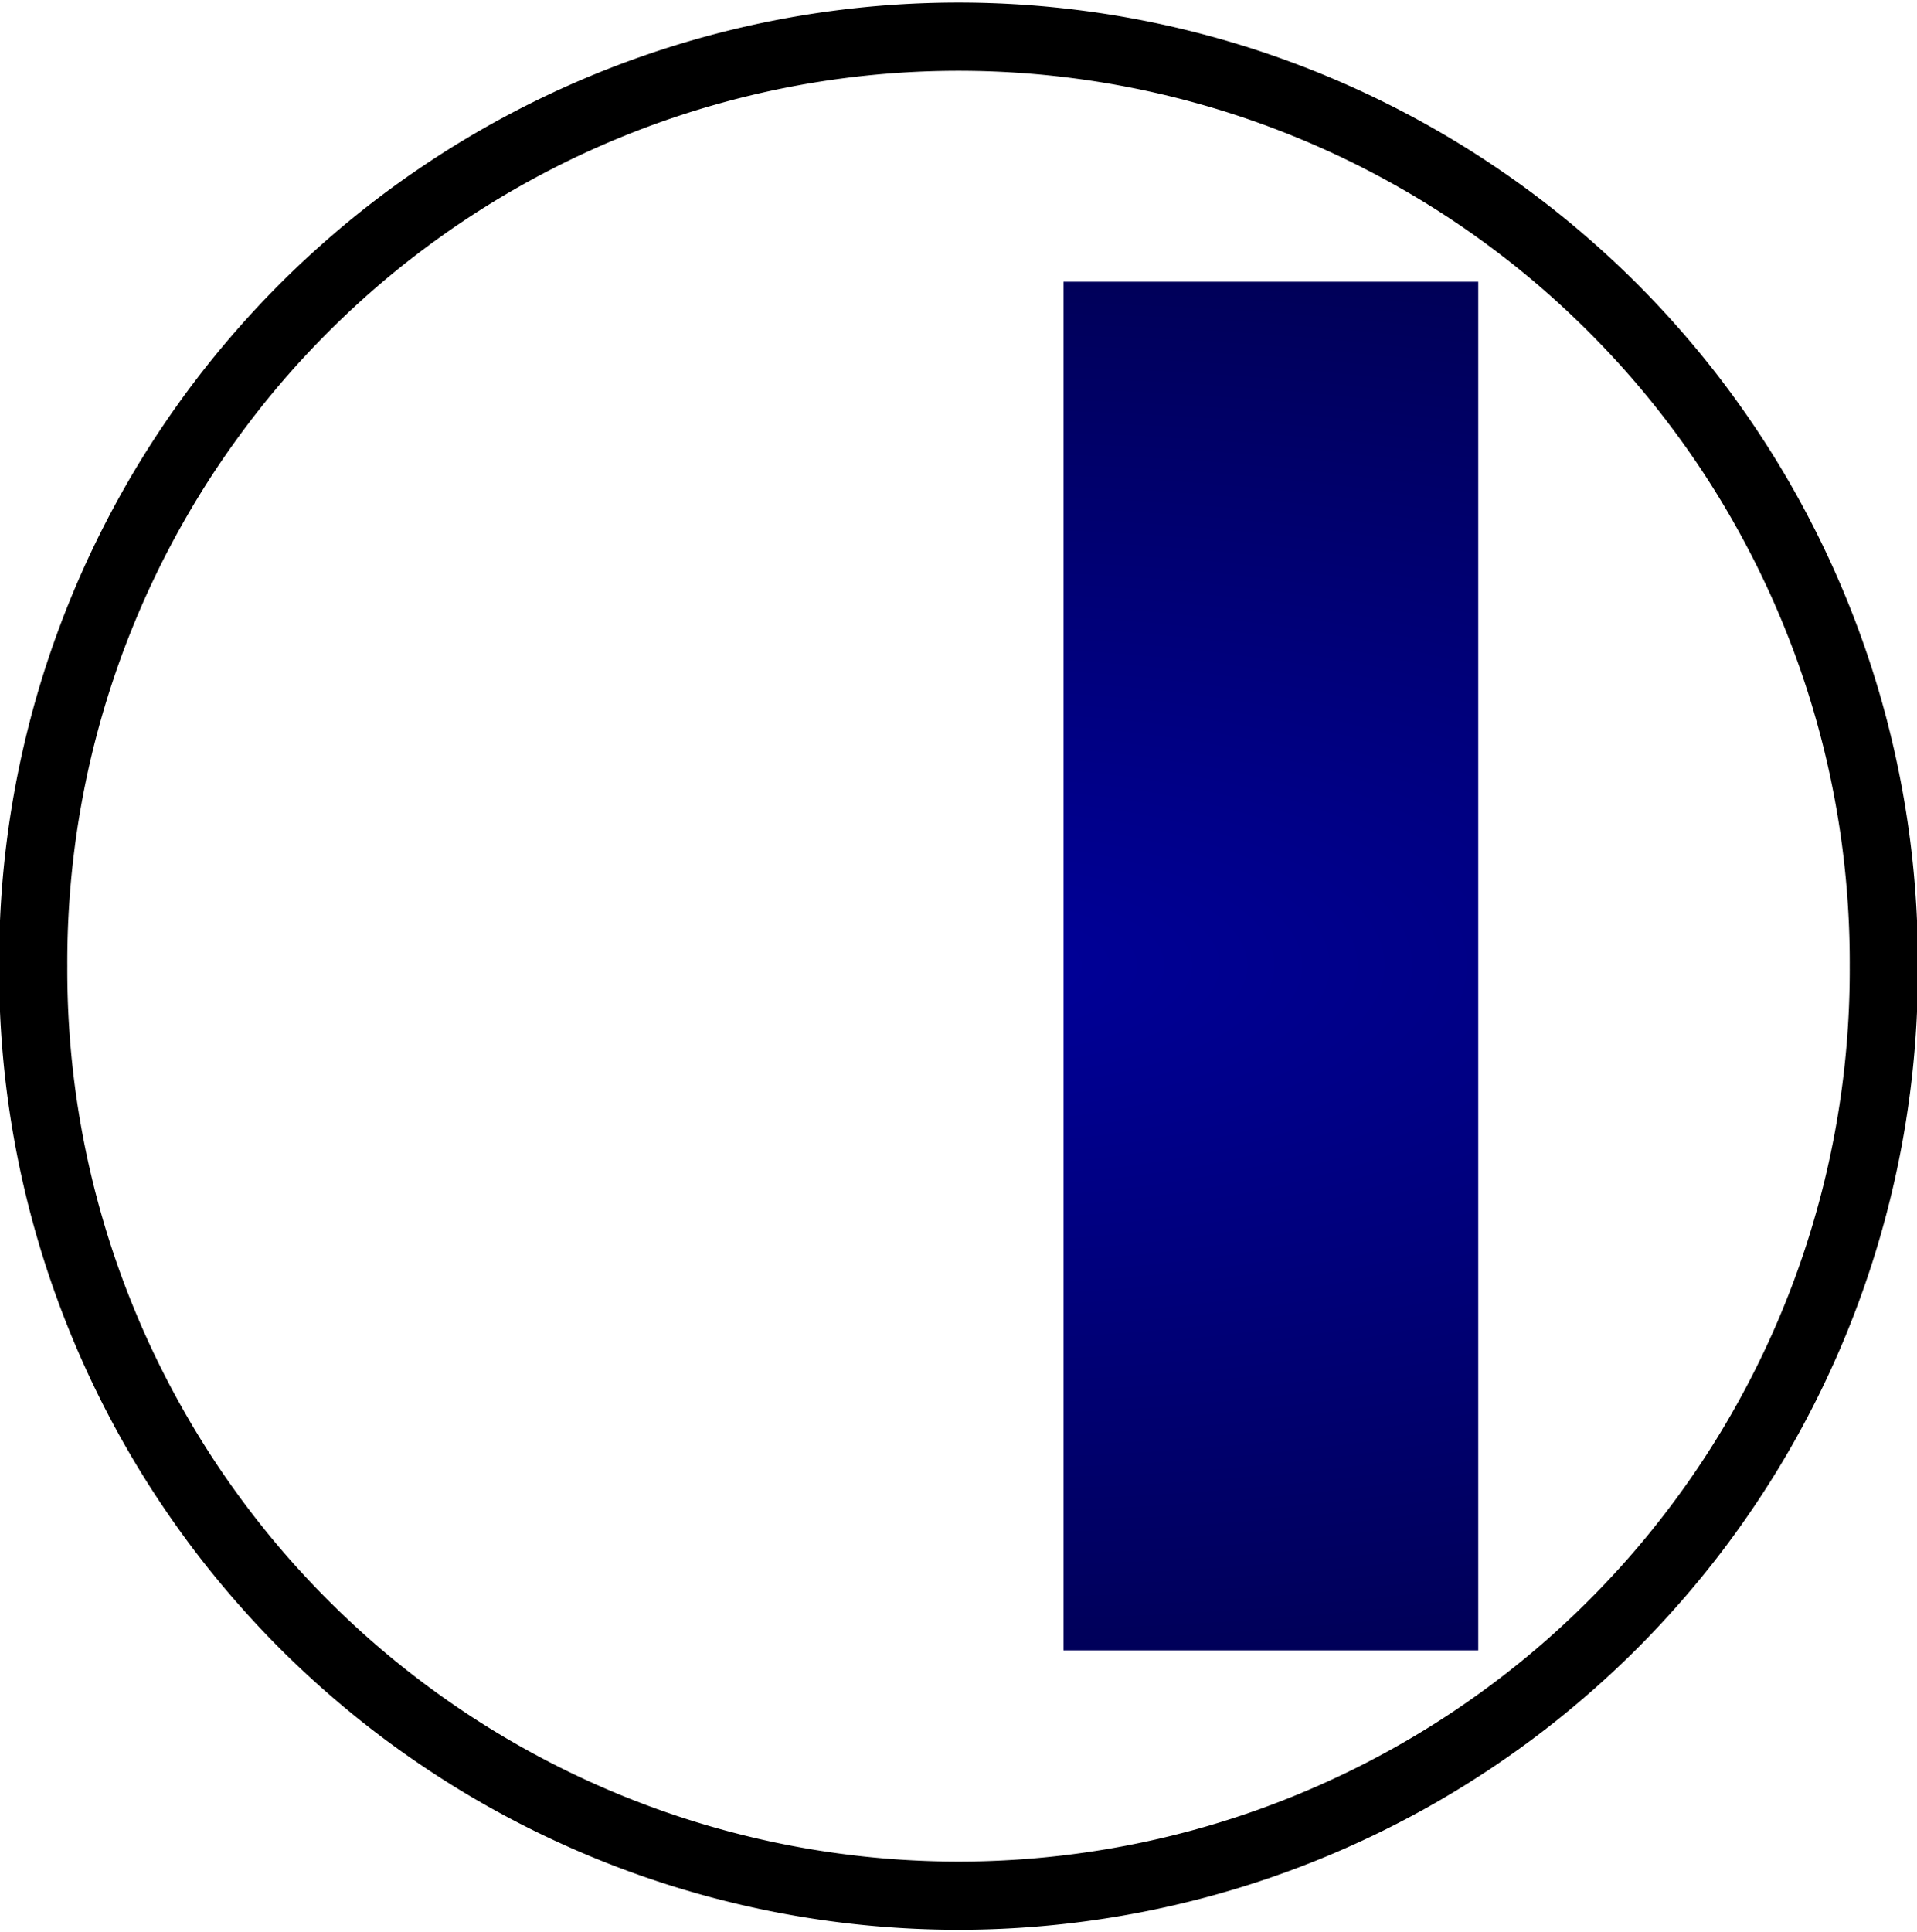 <?xml version="1.0" encoding="UTF-8" standalone="no"?>
<svg
   xmlns:dc="http://purl.org/dc/elements/1.1/"
   xmlns:cc="http://creativecommons.org/ns#"
   xmlns:rdf="http://www.w3.org/1999/02/22-rdf-syntax-ns#"
   xmlns:svg="http://www.w3.org/2000/svg"
   xmlns="http://www.w3.org/2000/svg"
   xmlns:xlink="http://www.w3.org/1999/xlink"
   id="svg3065"
   height="113.313"
   width="112.438"
   version="1.1">
  <defs
     id="defs3067">
    <linearGradient
       id="linearGradient851">
      <stop
         style="stop-color:#000099;stop-opacity:1"
         offset="0"
         id="stop847" />
      <stop
         style="stop-color:#000000;stop-opacity:1"
         offset="1"
         id="stop849" />
    </linearGradient>
    <filter
       style="color-interpolation-filters:sRGB"
       id="filter3316">
      <feGaussianBlur
         id="feGaussianBlur7"
         stdDeviation=".587" />
    </filter>
    <radialGradient
       xlink:href="#linearGradient851"
       id="radialGradient853"
       cx="56.196"
       cy="56.286"
       fx="56.196"
       fy="56.286"
       r="25.071"
       gradientTransform="matrix(1.532,2.4002302e-4,-2.4237421e-4,1.547,-29.868,-30.786)"
       gradientUnits="userSpaceOnUse" />
    <radialGradient
       xlink:href="#linearGradient851"
       id="radialGradient855"
       gradientUnits="userSpaceOnUse"
       gradientTransform="matrix(3.059,1.3436824e-4,-1.4114955e-4,3.213,-124.293,-124.222)"
       cx="56.196"
       cy="56.286"
       fx="56.196"
       fy="56.286"
       r="25.071" />
    <radialGradient
       xlink:href="#linearGradient851"
       id="radialGradient857"
       gradientUnits="userSpaceOnUse"
       gradientTransform="matrix(3.059,1.3436824e-4,-1.4114955e-4,3.213,-115.708,-124.222)"
       cx="56.196"
       cy="56.286"
       fx="56.196"
       fy="56.286"
       r="25.071" />
    <radialGradient
       gradientUnits="userSpaceOnUse"
       gradientTransform="matrix(8.088,-0.02,0.008,3.178,-368.456,-122.332)"
       r="30.484"
       fy="56.648"
       fx="51.921"
       cy="56.648"
       cx="51.921"
       id="radialGradient835"
       xlink:href="#linearGradient851" />
  </defs>
  <path
     id="path13"
     d="m 110.491,56.657 a 54.272,54.273 0 1 1 -108.543,0 54.272,54.273 0 1 1 108.543,0 z"
     style="fill:none;fill-rule:evenodd;stroke:#000000;stroke-width:4;stroke-miterlimit:4;stroke-dasharray:none;stroke-opacity:1" />
  <g
     style="fill-opacity:1;fill:url(#radialGradient835)"
     transform="translate(4.298)"
     id="g827">
    <path
       style="fill:url(#radialGradient835);fill-opacity:1.0;fill-rule:evenodd;stroke:none;stroke-width:1.316"
       d="M 58.08,16.521 H 82.405 V 96.776 H 58.08 Z"
       id="path15" />
    <path
       style="fill:url(#radialGradient835);fill-opacity:1.0;fill-rule:evenodd;stroke:none;stroke-width:1.316"
       d="M 21.437,16.521 H 45.763 V 96.776 H 21.437 Z"
       id="path17" />
  </g>
</svg>
